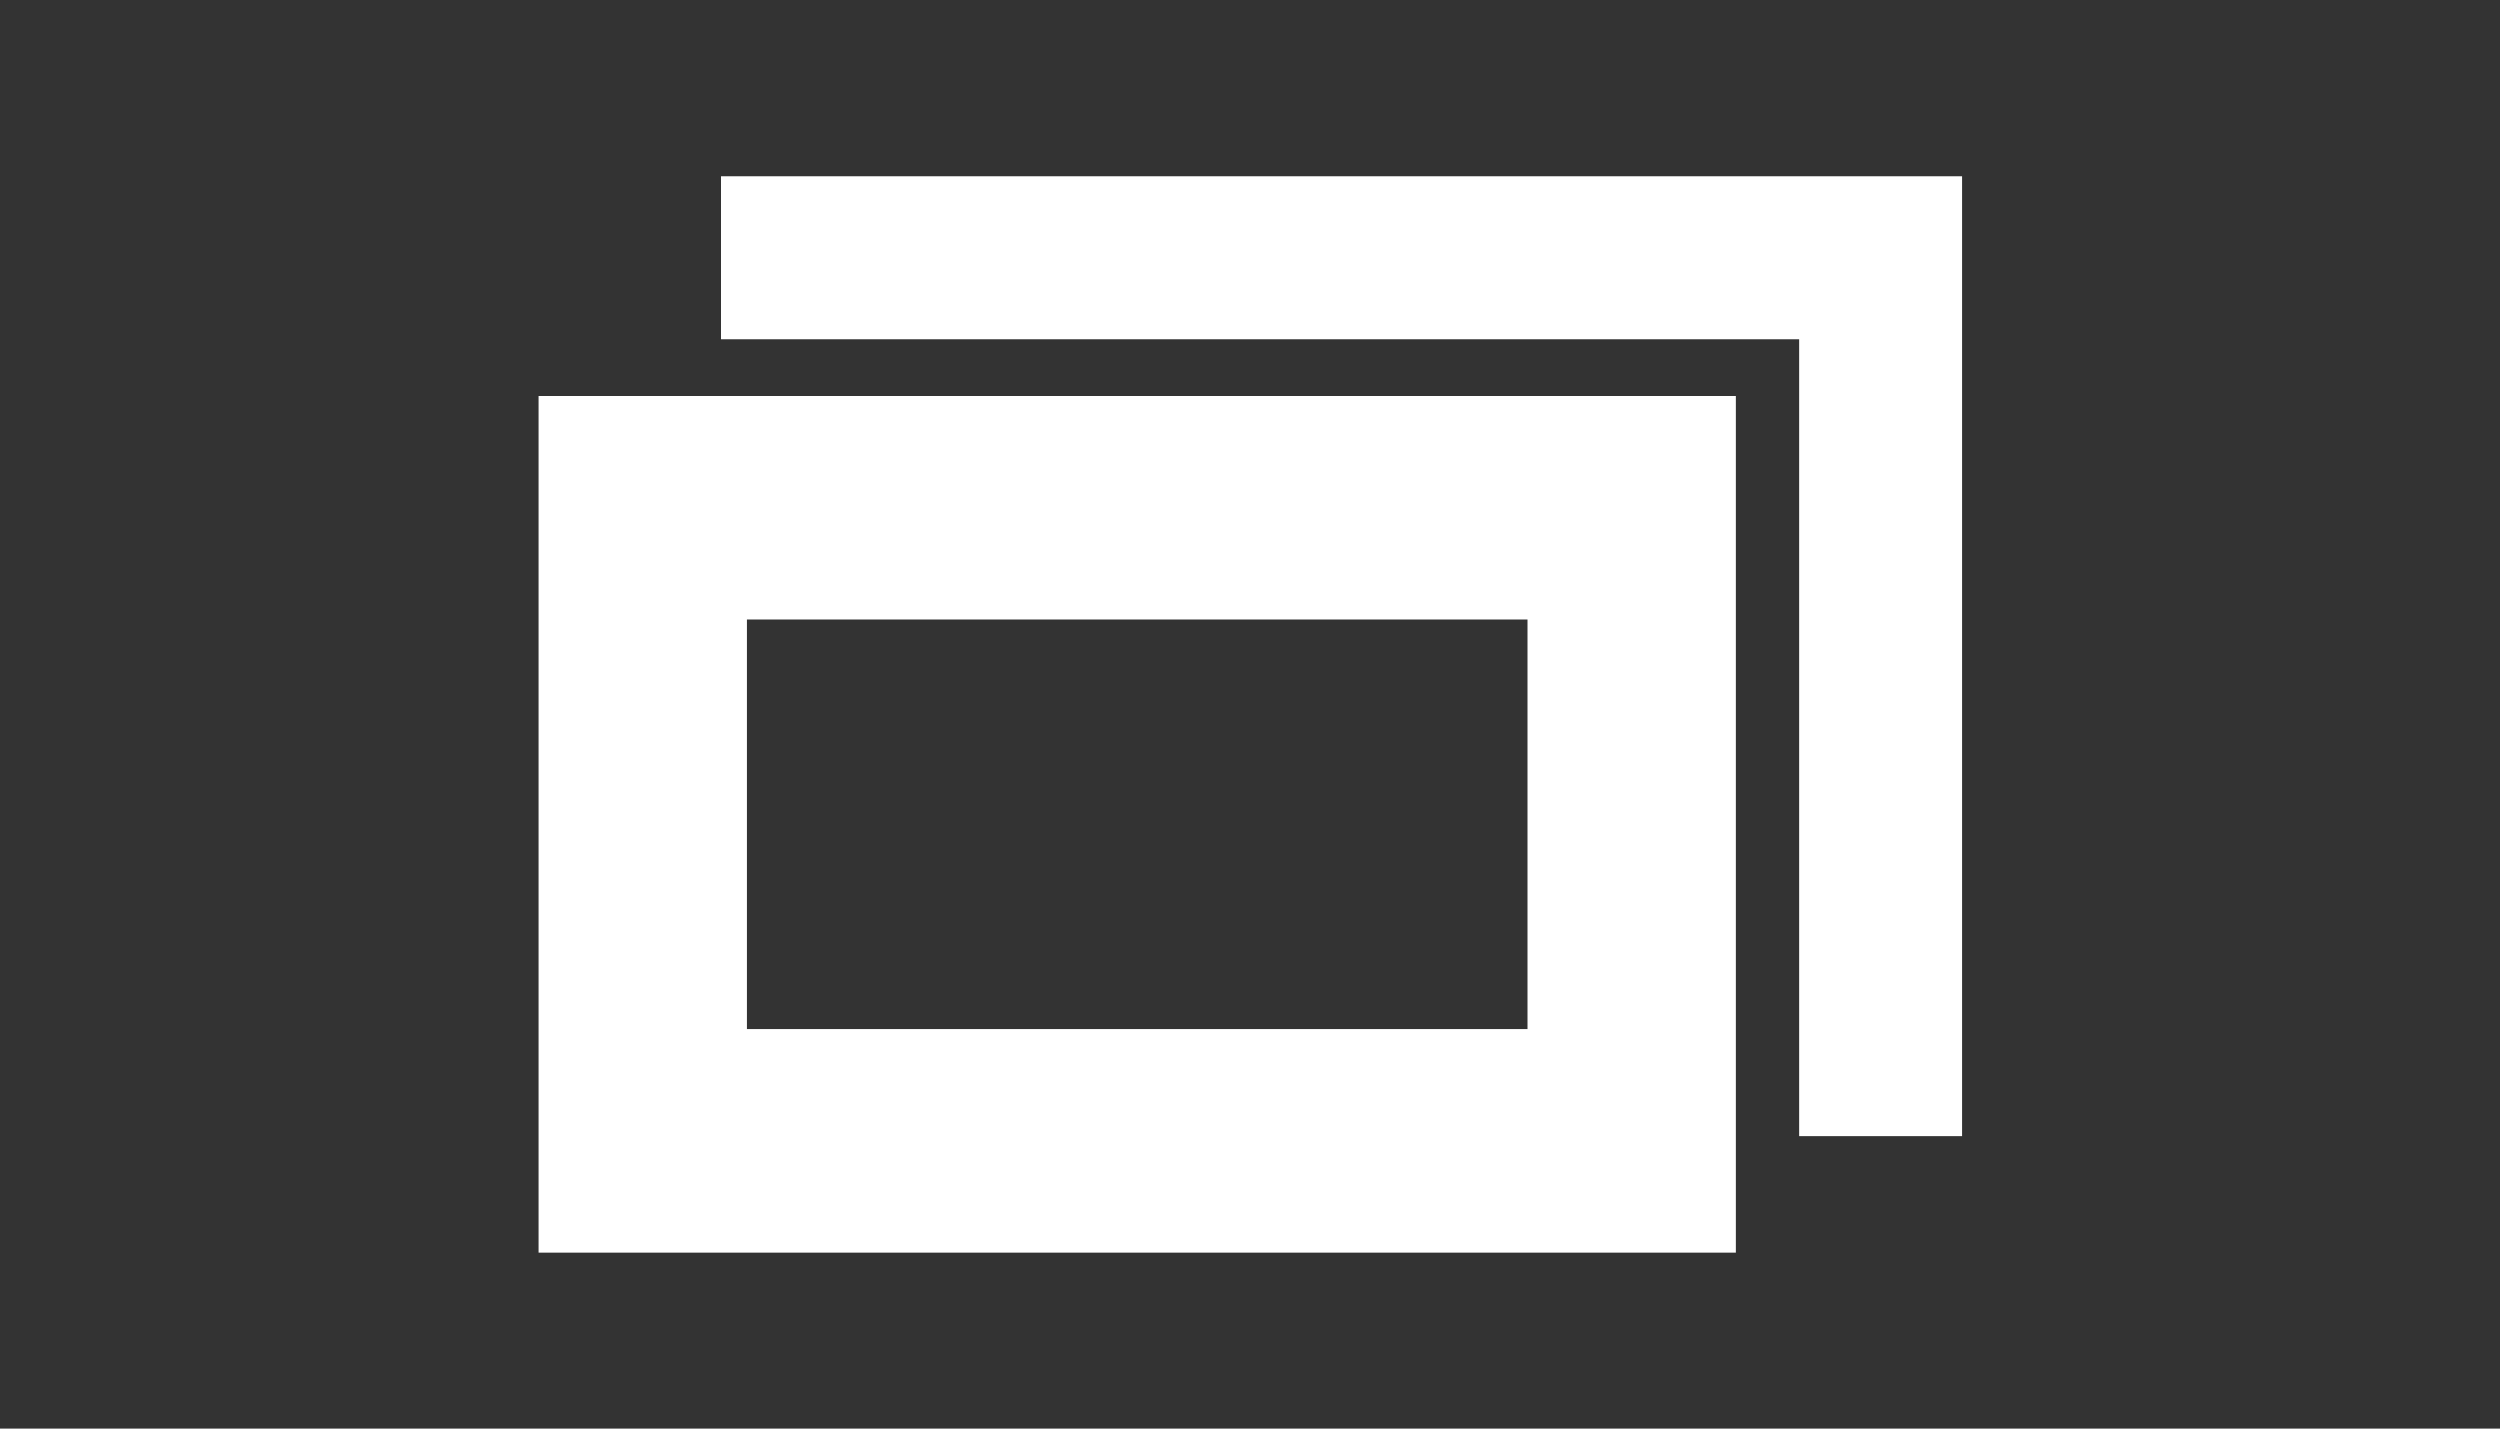 <?xml version="1.0" encoding="UTF-8" standalone="no"?>
<!-- Created with Inkscape (http://www.inkscape.org/) -->

<svg
   xmlns:dc="http://purl.org/dc/elements/1.1/"
   xmlns:cc="http://creativecommons.org/ns#"
   xmlns:rdf="http://www.w3.org/1999/02/22-rdf-syntax-ns#"
   xmlns:svg="http://www.w3.org/2000/svg"
   xmlns="http://www.w3.org/2000/svg"
   xmlns:sodipodi="http://sodipodi.sourceforge.net/DTD/sodipodi-0.dtd"
   xmlns:inkscape="http://www.inkscape.org/namespaces/inkscape"
   width="35"
   height="20"
   id="svg2"
   version="1.1"
   inkscape:version="0.48.4 r9939"
   sodipodi:docname="unmaximize.svg">
  <rect width="100%" height="100%" fill="#333333" stroke="none"/>
  <defs
     id="defs4" />
  <sodipodi:namedview
     id="base"
     pagecolor="#222222"
     bordercolor="#666666"
     borderopacity="1.0"
     inkscape:pageopacity="1"
     inkscape:pageshadow="2"
     inkscape:zoom="11.313709"
     inkscape:cx="7.8051159"
     inkscape:cy="5.9261866"
     inkscape:document-units="px"
     inkscape:current-layer="layer1"
     showgrid="false"
     inkscape:window-width="1366"
     inkscape:window-height="706"
     inkscape:window-x="-8"
     inkscape:window-y="-8"
     inkscape:window-maximized="1"
     showguides="true"
     inkscape:guide-bbox="true" />
  <g
     inkscape:label="Calque 1"
     inkscape:groupmode="layer"
     id="layer1"
     transform="translate(0,-1032.362)">
    <path
       style="fill:#ffffff;fill-opacity:1;stroke:#ffffff;stroke-width:1.268;stroke-miterlimit:4;stroke-opacity:1;stroke-dasharray:none"
       d="m 8.174,1038.54 0,10.725 15.494,0 0,-10.725 -15.494,0 z m 1.649,1.861 12.196,0 0,7.002 -12.196,0 0,-7.002 z"
       id="rect3755"
       inkscape:connector-curvature="0" />
    <path
       style="fill:#ffffff;fill-opacity:1;stroke:none"
       d="m 10.094,2.469 0,2.281 15.094,0 0,11.156 2.281,0 0,-13.438 c -5.671,0 -11.569,0 -17.375,0 z"
       id="rect3001"
       transform="translate(0,1032.362)"
       inkscape:connector-curvature="0"
       sodipodi:nodetypes="ccccccc" />
  </g>
</svg>

